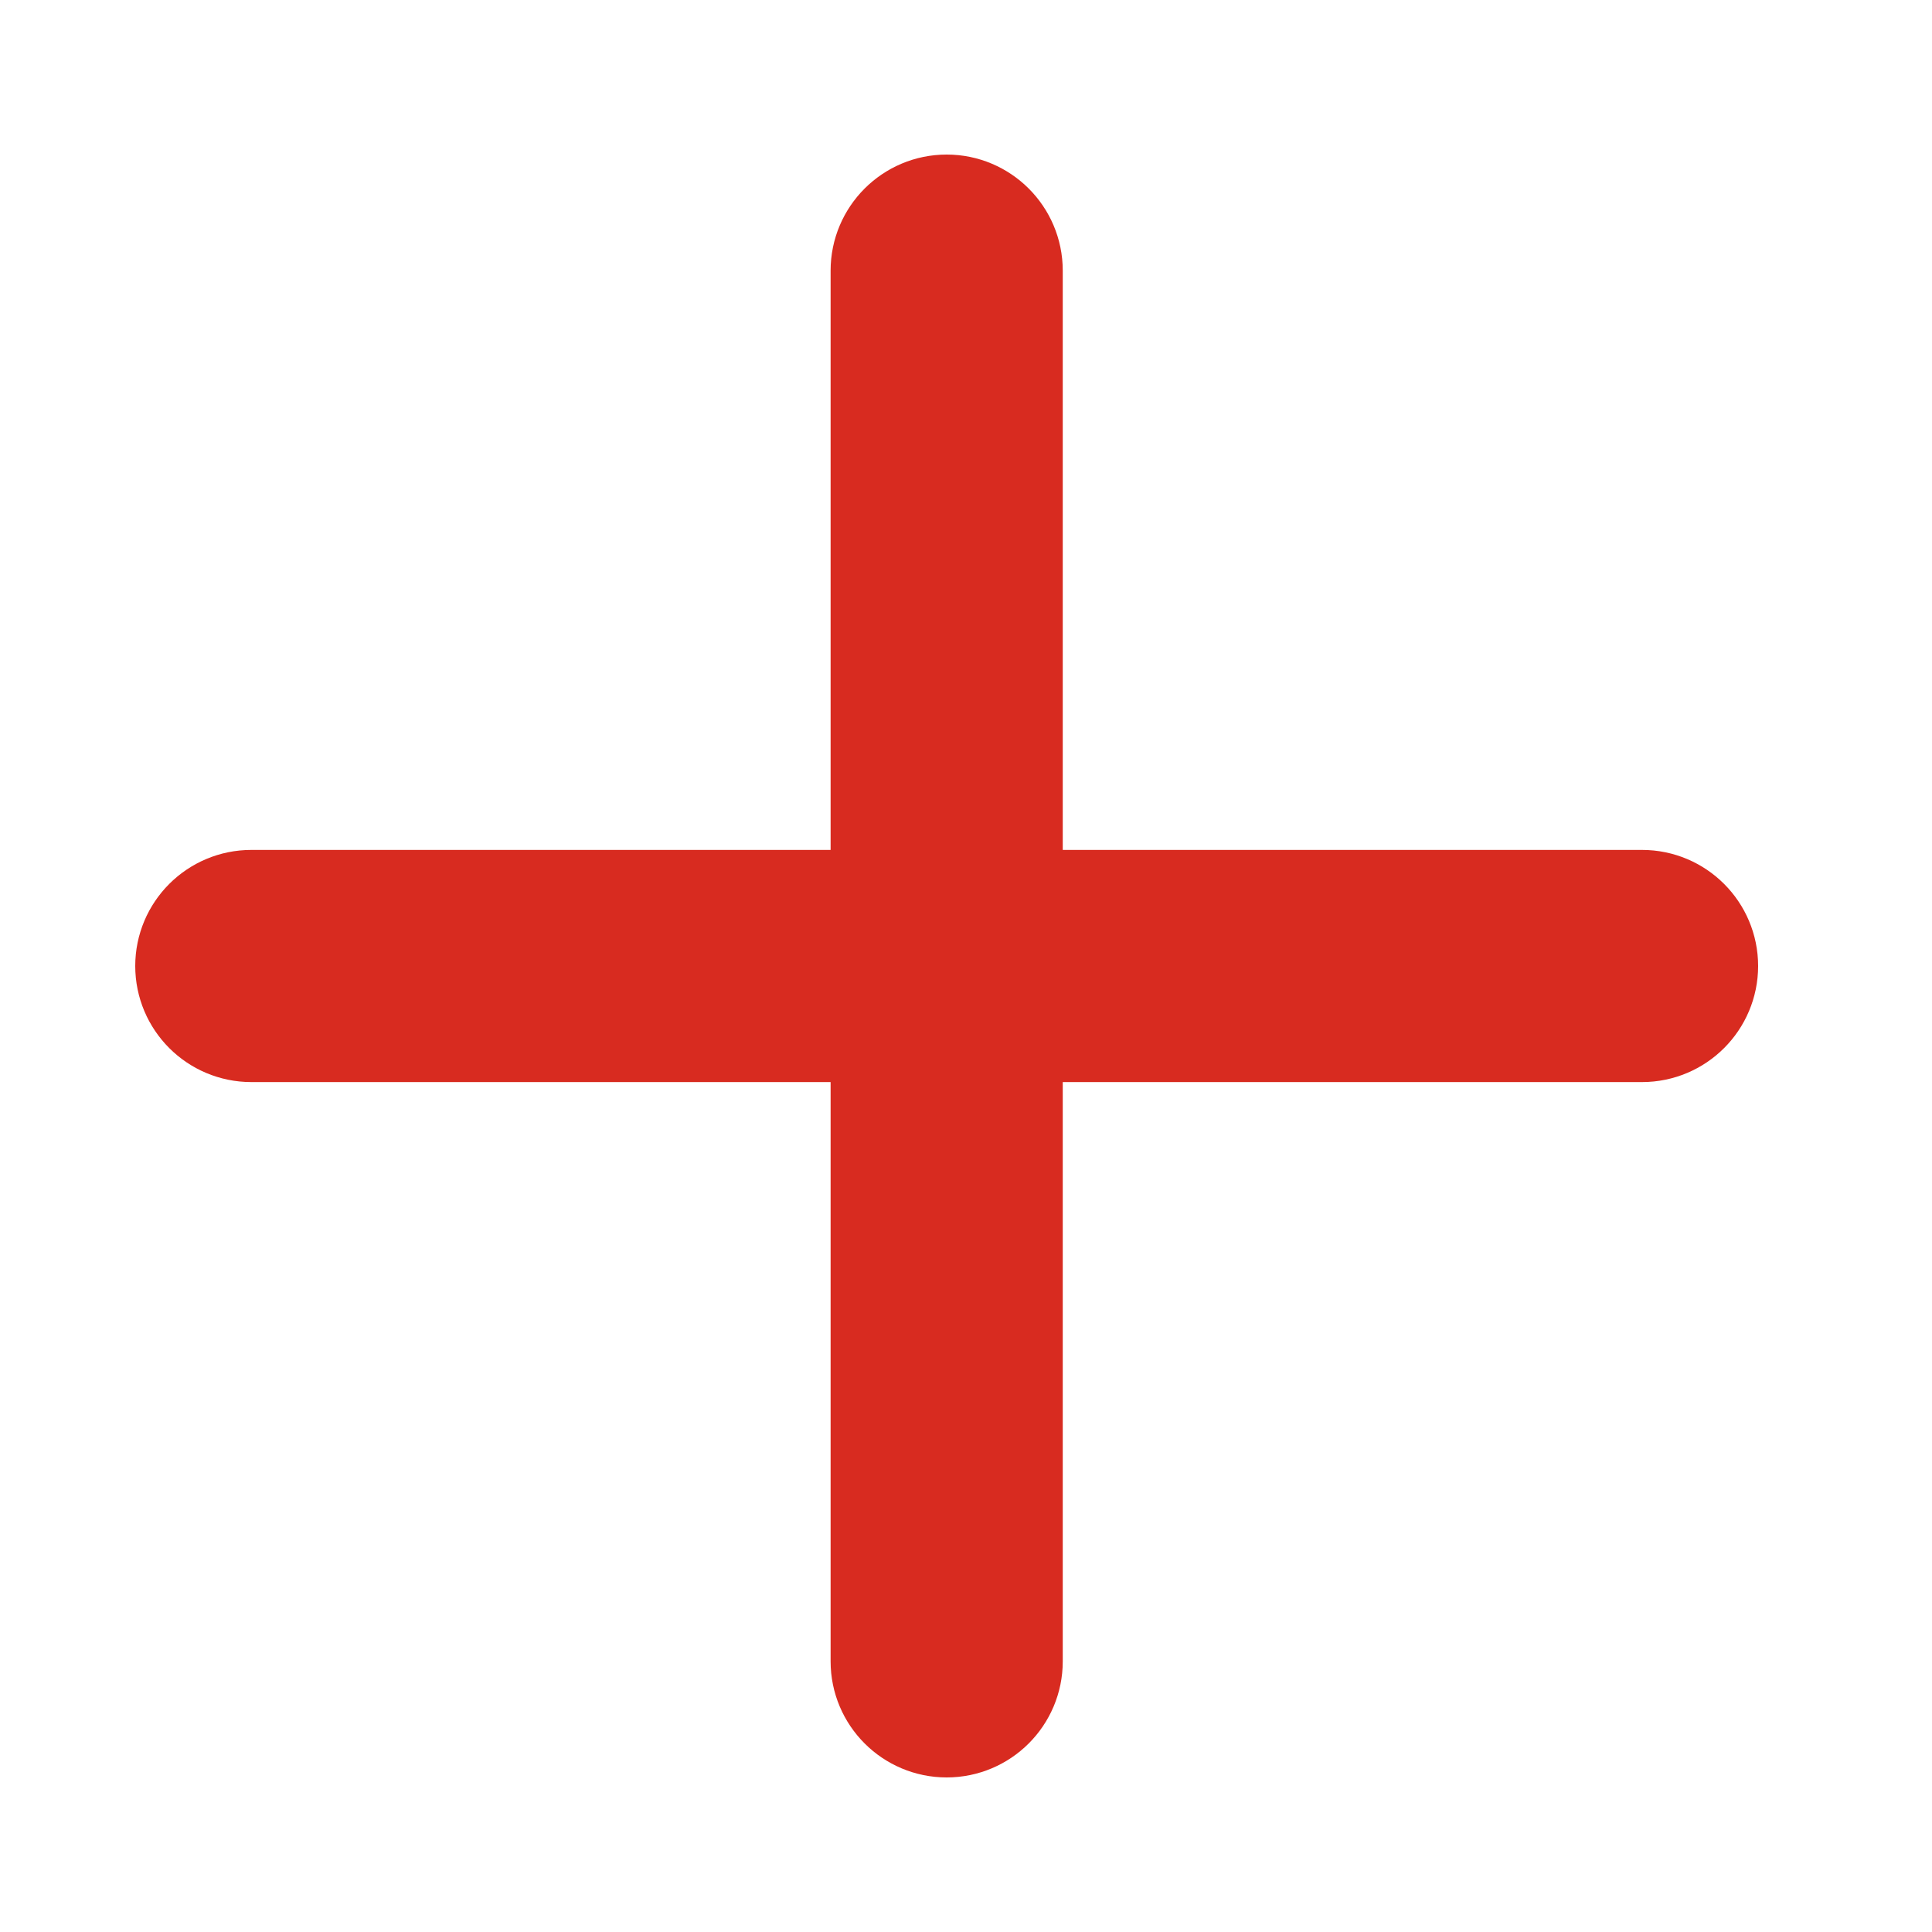 <svg width="25" height="25" viewBox="0 0 25 25" fill="none" xmlns="http://www.w3.org/2000/svg">
<g clip-path="url(#clip0_709_272)">
<path d="M21.248 11.748H13.002V3.502C13.002 3.087 12.665 2.75 12.25 2.75C11.835 2.75 11.498 3.087 11.498 3.502V11.748H3.252C2.837 11.748 2.5 12.085 2.5 12.5C2.5 12.915 2.837 13.252 3.252 13.252H11.498V21.498C11.498 21.913 11.835 22.25 12.25 22.25C12.665 22.25 13.002 21.913 13.002 21.498V13.252H21.248C21.663 13.252 22 12.915 22 12.5C22 12.085 21.663 11.748 21.248 11.748Z" fill="#D82B20" stroke="#D82B20" stroke-width="1.5"/>
</g>
<defs>
<clipPath id="clip0_709_272">
<rect width="24" height="24" fill="white" transform="translate(0.25 0.5)"/>
</clipPath>
</defs>
</svg>
